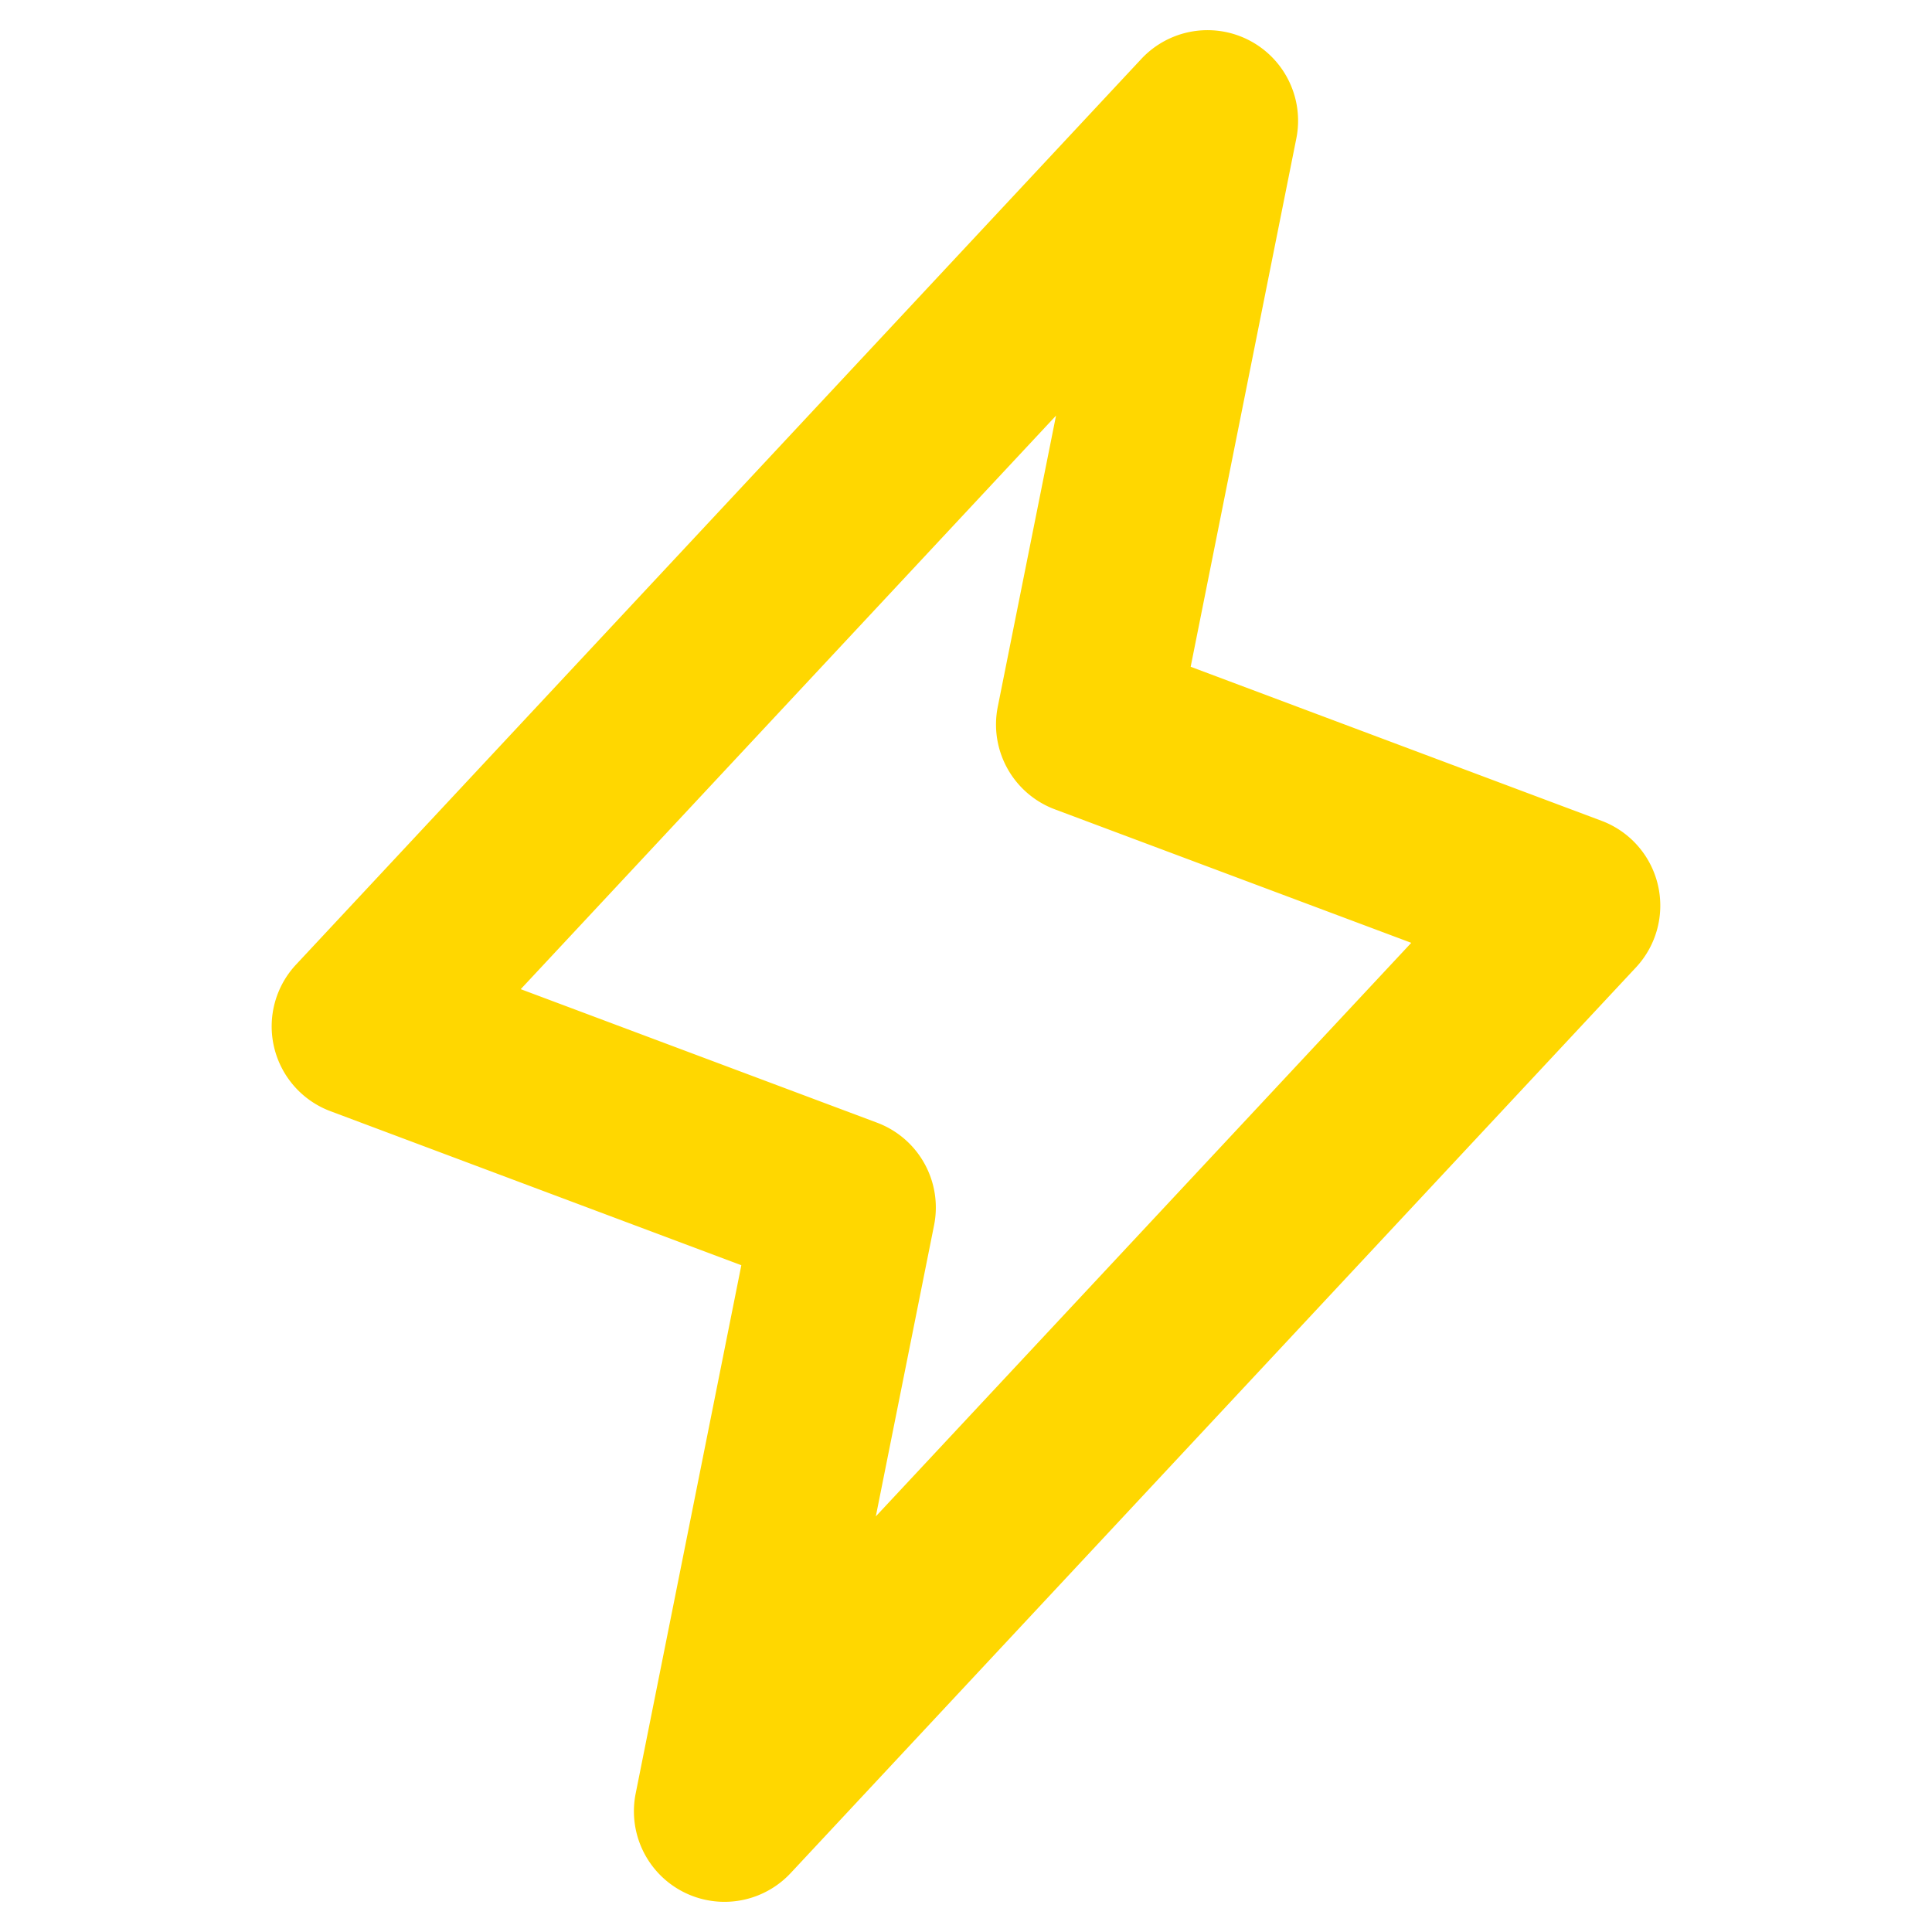 <svg xmlns="http://www.w3.org/2000/svg" viewbox="0 0 256 256" class="phosphor-svg" height="256px" width="256px" fill="gold" style="vertical-align:-0.25em;">
  <path d="M219.68,117.26a12,12,0,0,0-7.47-8.5L157.77,88.35l14-70A12,12,0,0,0,151.23,7.81l-112,120a12,12,0,0,0,4.56,19.43l54.44,20.41-14,70a12,12,0,0,0,20.54,10.54l112-120A12,12,0,0,0,219.68,117.26ZM116.05,200.93l7.72-38.58a12,12,0,0,0-7.56-13.59L69,131.07l70.93-76-7.72,38.58a12,12,0,0,0,7.56,13.59L187,124.93Z"></path>
  <title>lightning-bold</title>
</svg>